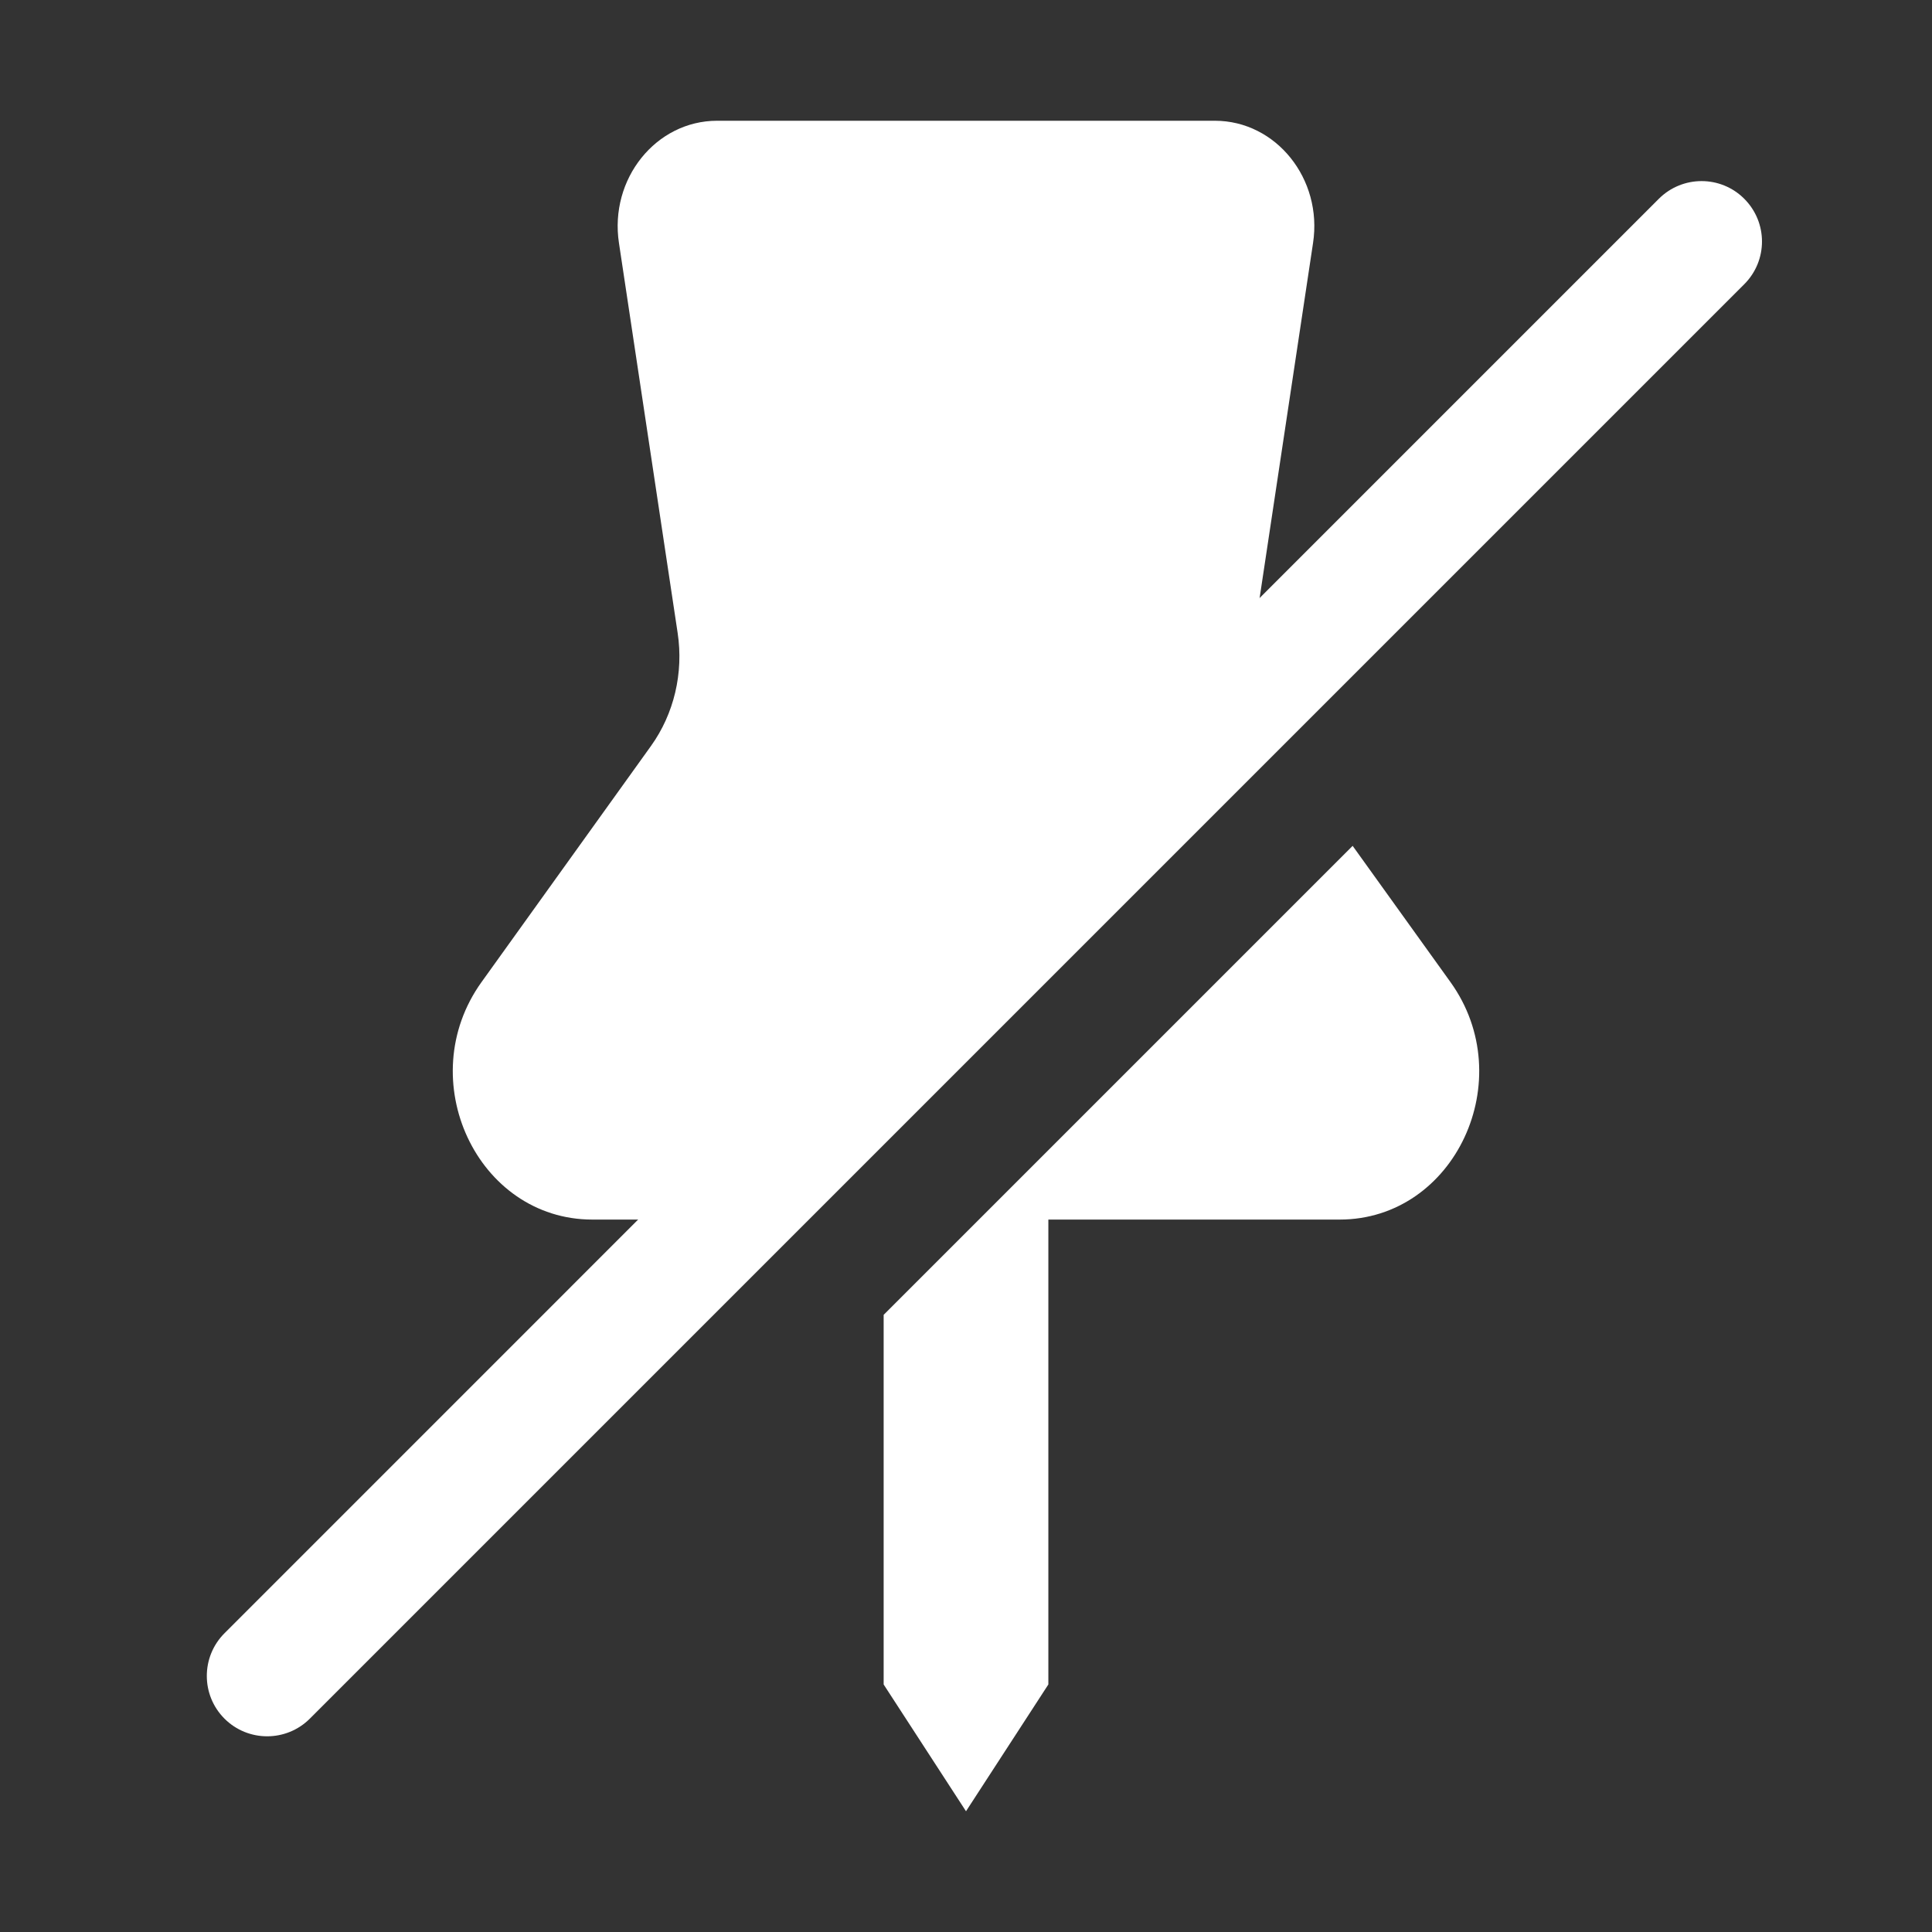 <svg width="16" height="16" viewBox="0 0 16 16" fill="none" xmlns="http://www.w3.org/2000/svg">
<rect x="0" y="0" width="16" height="16" fill="#333333" stroke="none"/>
<path fill-rule="evenodd" clip-rule="evenodd" d="M5.126 2.013C5.045 1.482 5.432 1 5.939 1L10.061 1C10.568 1 10.955 1.482 10.874 2.013L10.388 5.242C10.338 5.573 10.418 5.912 10.609 6.178L10.611 6.181L6.693 10.1L4.906 10.1C3.951 10.1 3.409 8.939 3.988 8.133L5.391 6.178C5.582 5.912 5.662 5.573 5.612 5.242L5.126 2.013ZM7.318 10.889V13.95L8 15L8.682 13.95V10.1L11.094 10.1C12.049 10.1 12.591 8.939 12.012 8.133L11.202 7.005L7.318 10.889Z" fill="white"/>
<path fill-rule="evenodd" clip-rule="evenodd" d="M14.445 1.646C14.641 1.842 14.641 2.158 14.445 2.354L2.566 14.233C2.371 14.428 2.054 14.428 1.859 14.233C1.664 14.038 1.664 13.721 1.859 13.526L13.738 1.646C13.934 1.451 14.25 1.451 14.445 1.646Z" fill="white"/>
</svg>
